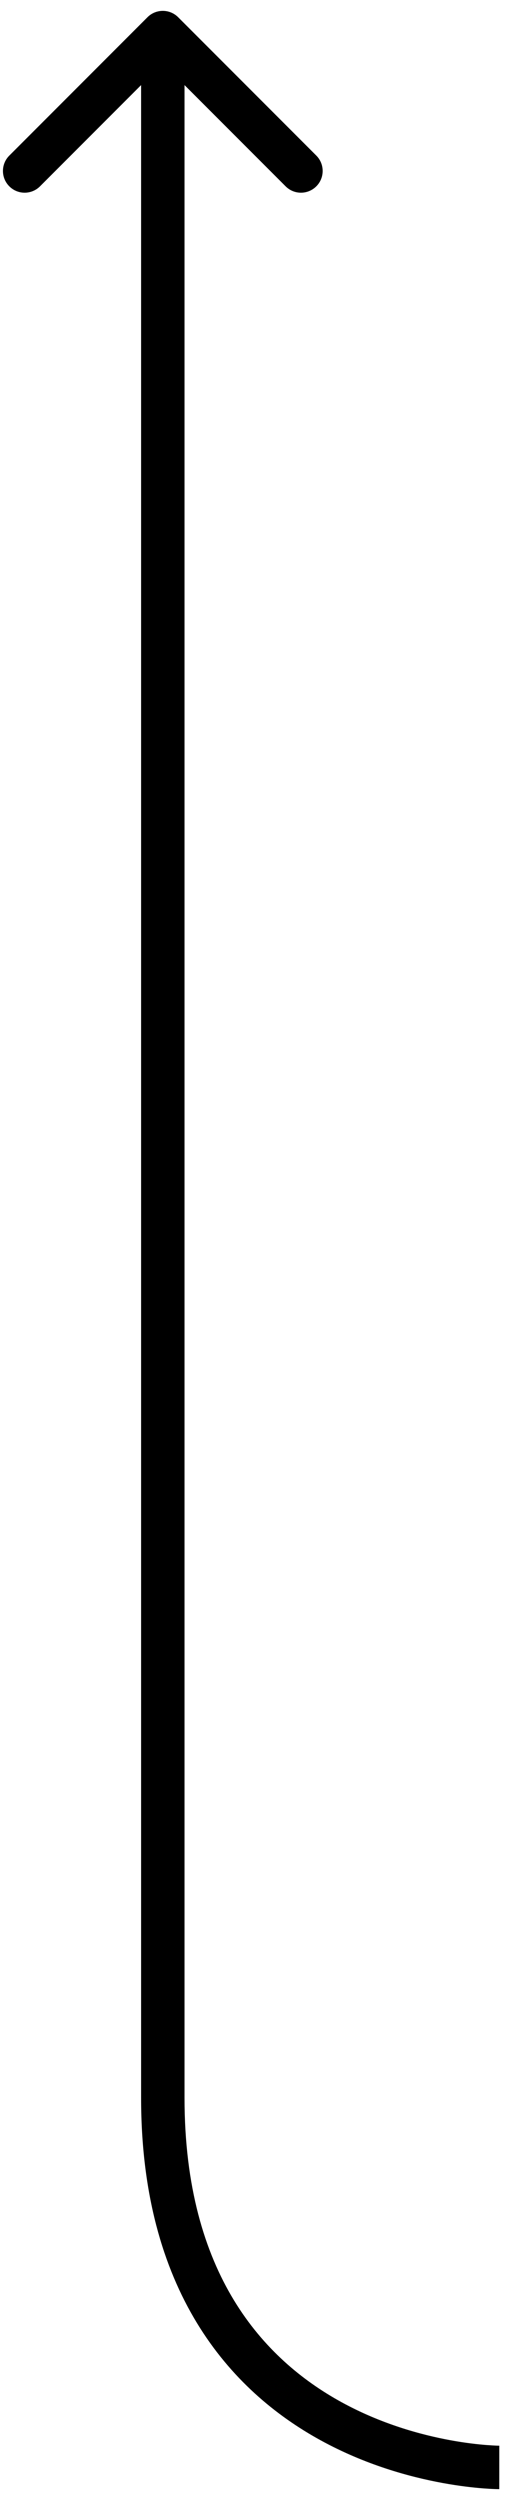 <svg width="24" height="115" viewBox="0 0 24 115" fill="none" xmlns="http://www.w3.org/2000/svg">
<path d="M8.207 0.793C7.816 0.402 7.183 0.402 6.793 0.793L0.429 7.157C0.038 7.547 0.038 8.181 0.429 8.571C0.819 8.962 1.452 8.962 1.843 8.571L7.5 2.914L13.157 8.571C13.547 8.962 14.18 8.962 14.571 8.571C14.961 8.181 14.961 7.547 14.571 7.157L8.207 0.793ZM23 113.5C23 112.5 23 112.5 23.001 112.5C23.001 112.5 23.001 112.5 23.001 112.5C23.002 112.5 23.002 112.5 23.001 112.5C23.001 112.5 23 112.5 22.997 112.5C22.993 112.5 22.985 112.5 22.973 112.5C22.95 112.499 22.913 112.498 22.862 112.497C22.762 112.493 22.609 112.485 22.412 112.47C22.017 112.439 21.446 112.377 20.758 112.251C19.377 111.998 17.549 111.495 15.731 110.498C13.918 109.504 12.123 108.024 10.776 105.809C9.431 103.596 8.5 100.593 8.5 96.5H6.5C6.5 100.907 7.506 104.279 9.067 106.848C10.627 109.414 12.706 111.121 14.769 112.252C16.826 113.38 18.873 113.939 20.398 114.218C21.163 114.358 21.803 114.428 22.256 114.464C22.483 114.481 22.663 114.491 22.789 114.495C22.853 114.497 22.902 114.499 22.938 114.499C22.956 114.5 22.97 114.5 22.98 114.5C22.985 114.5 22.989 114.5 22.993 114.5C22.994 114.5 22.996 114.5 22.997 114.5C22.998 114.5 22.998 114.5 22.999 114.5C22.999 114.5 23 114.5 23 113.5ZM8.5 96.5L8.5 1.5H6.5L6.5 96.5H8.5Z" fill="black"/>
</svg>
